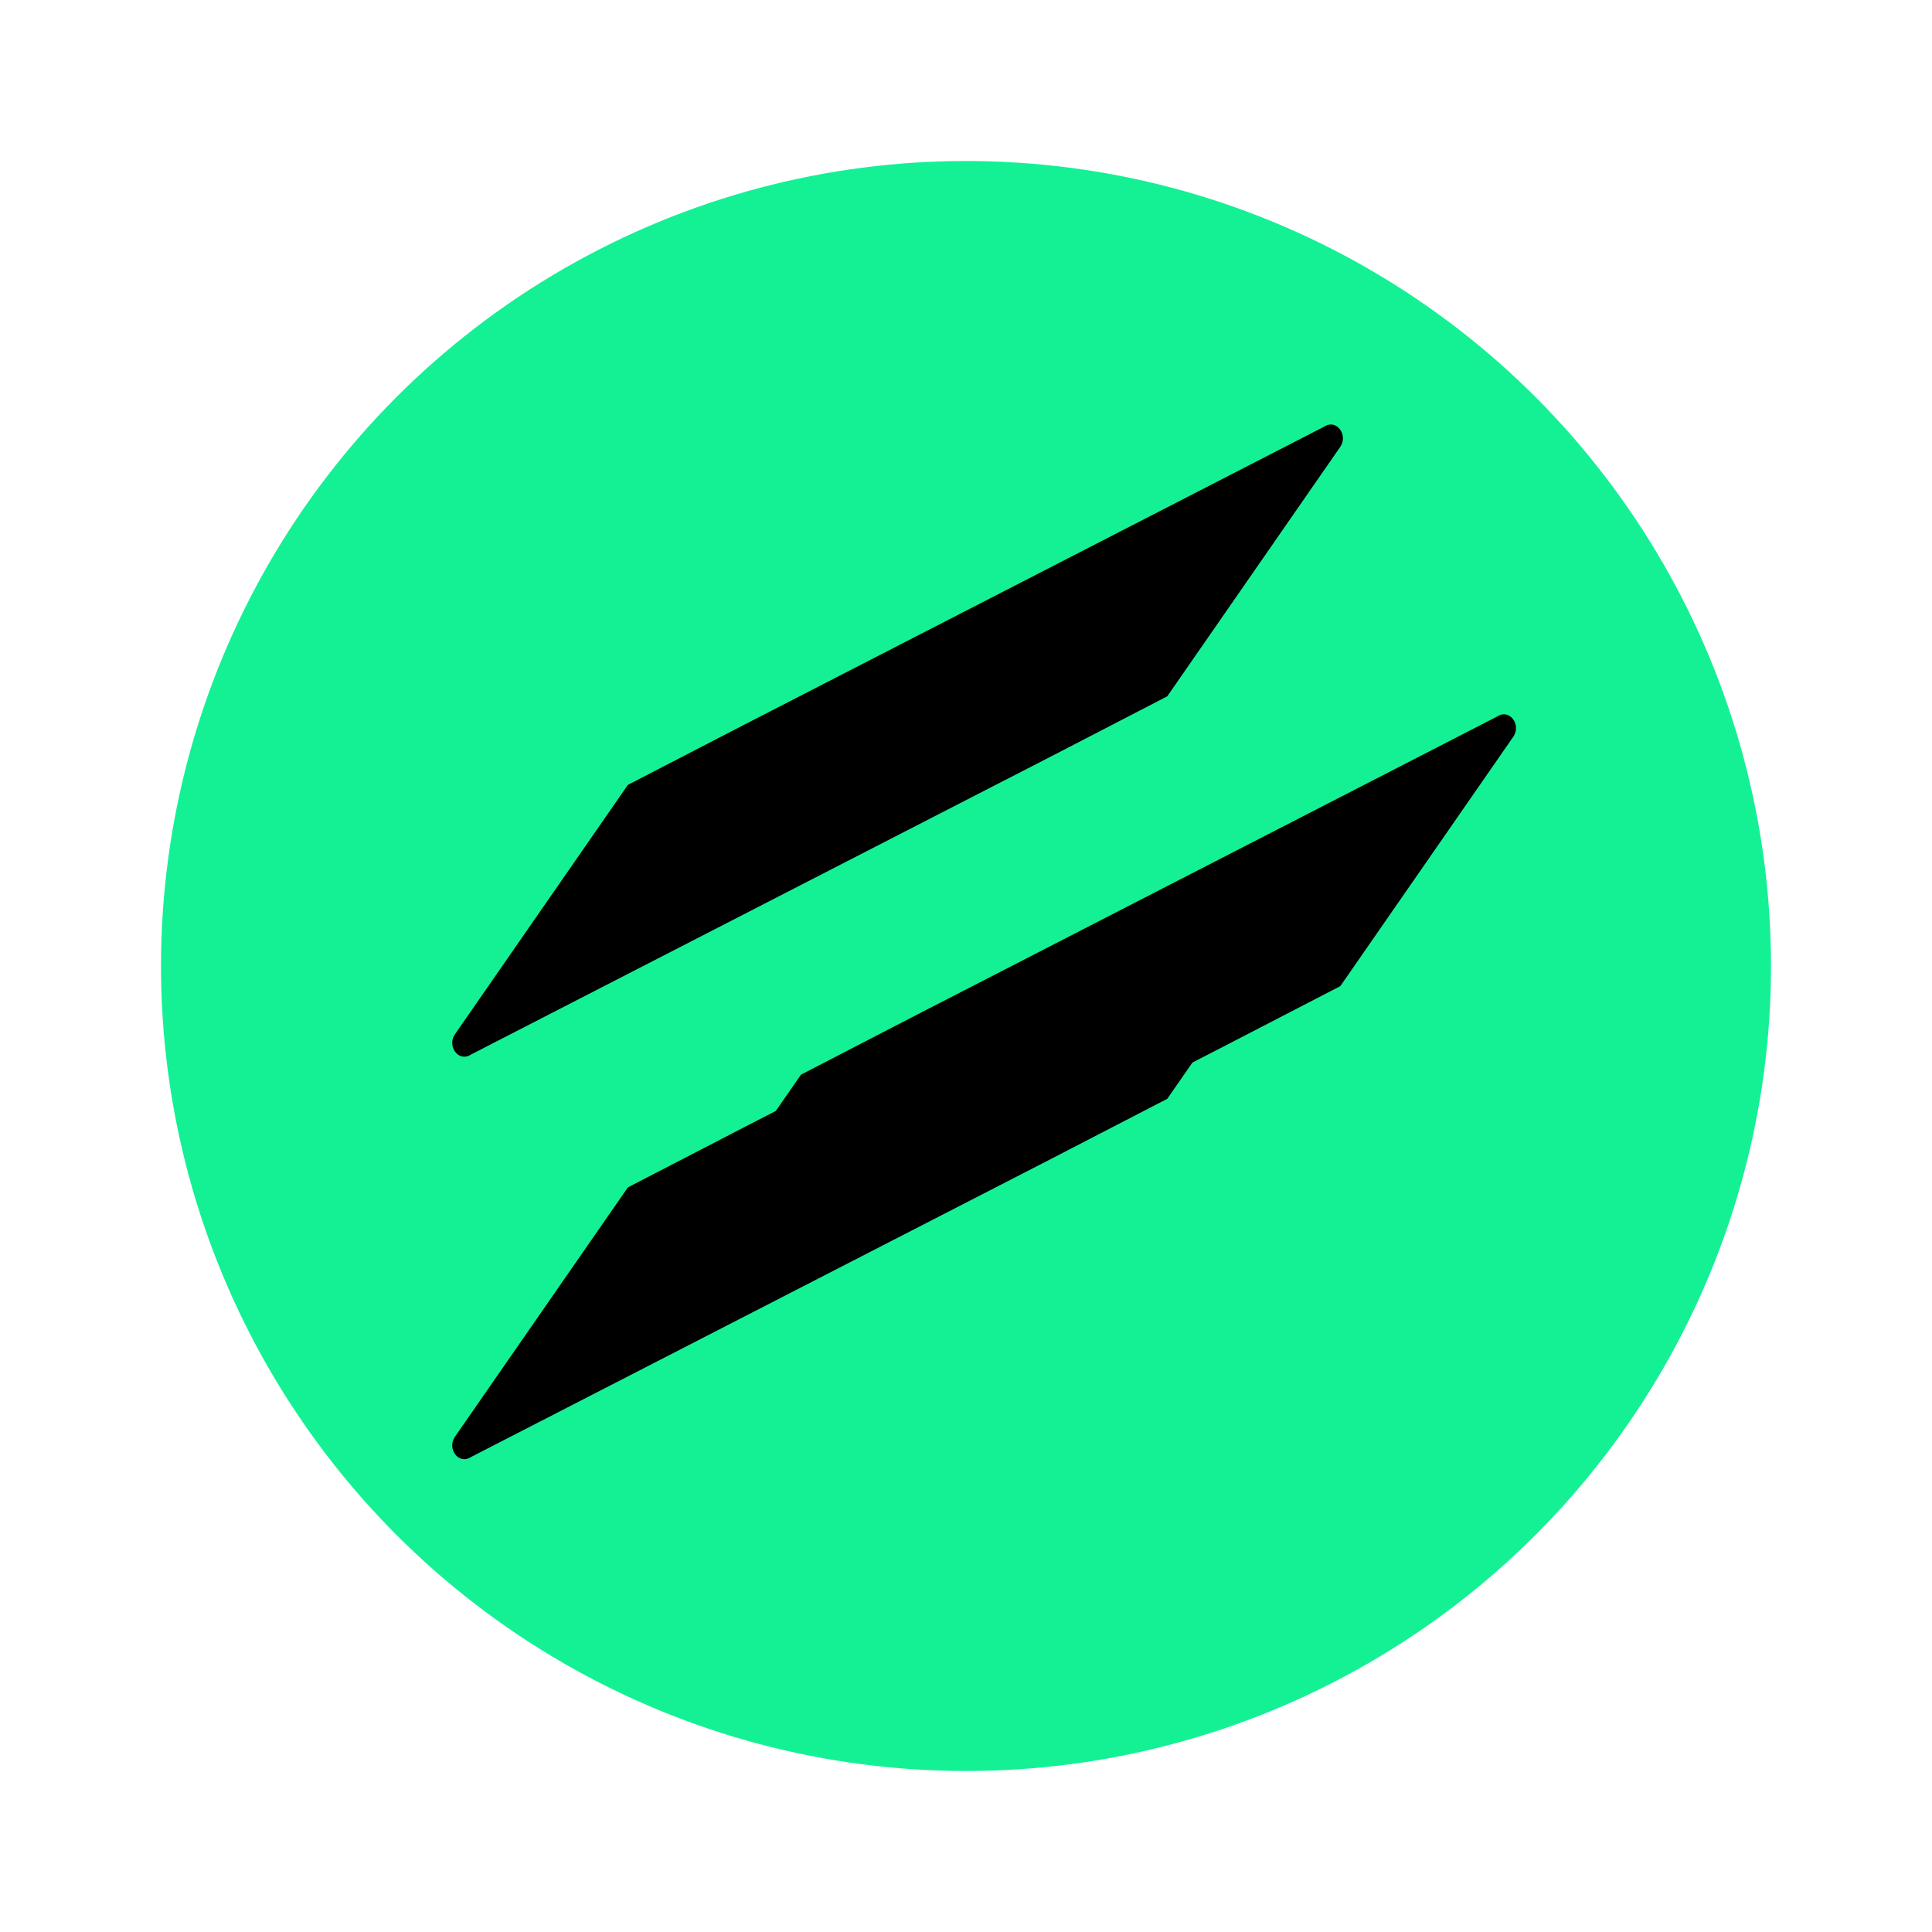 <?xml version="1.0" encoding="UTF-8"?>
<svg xmlns="http://www.w3.org/2000/svg" viewBox="0 0 48 48">
  <circle cx="24" cy="24" r="20" fill="#14F195"/>
  <path fill="#000" d="M15.6,29.5l2.9-1.5l14.4-7.4c0.3-0.2,0.6,0.2,0.4,0.5L29,27.3l-2.9,1.5l-14.4,7.4c-0.3,0.2-0.6-0.2-0.4-0.5L15.6,29.5z"/>
  <path fill="#000" d="M15.6,19.5l2.9-1.5l14.4-7.4c0.3-0.2,0.6,0.2,0.4,0.5L29,17.3l-2.9,1.5l-14.4,7.4c-0.3,0.2-0.6-0.2-0.4-0.5L15.6,19.5z"/>
  <path fill="#000" d="M33.3,24.5l-2.9,1.5l-14.4,7.4c-0.3,0.2-0.6-0.2-0.4-0.5l4.3-6.2l2.9-1.5l14.4-7.4c0.3-0.2,0.6,0.2,0.4,0.5L33.3,24.5z"/>
</svg>
